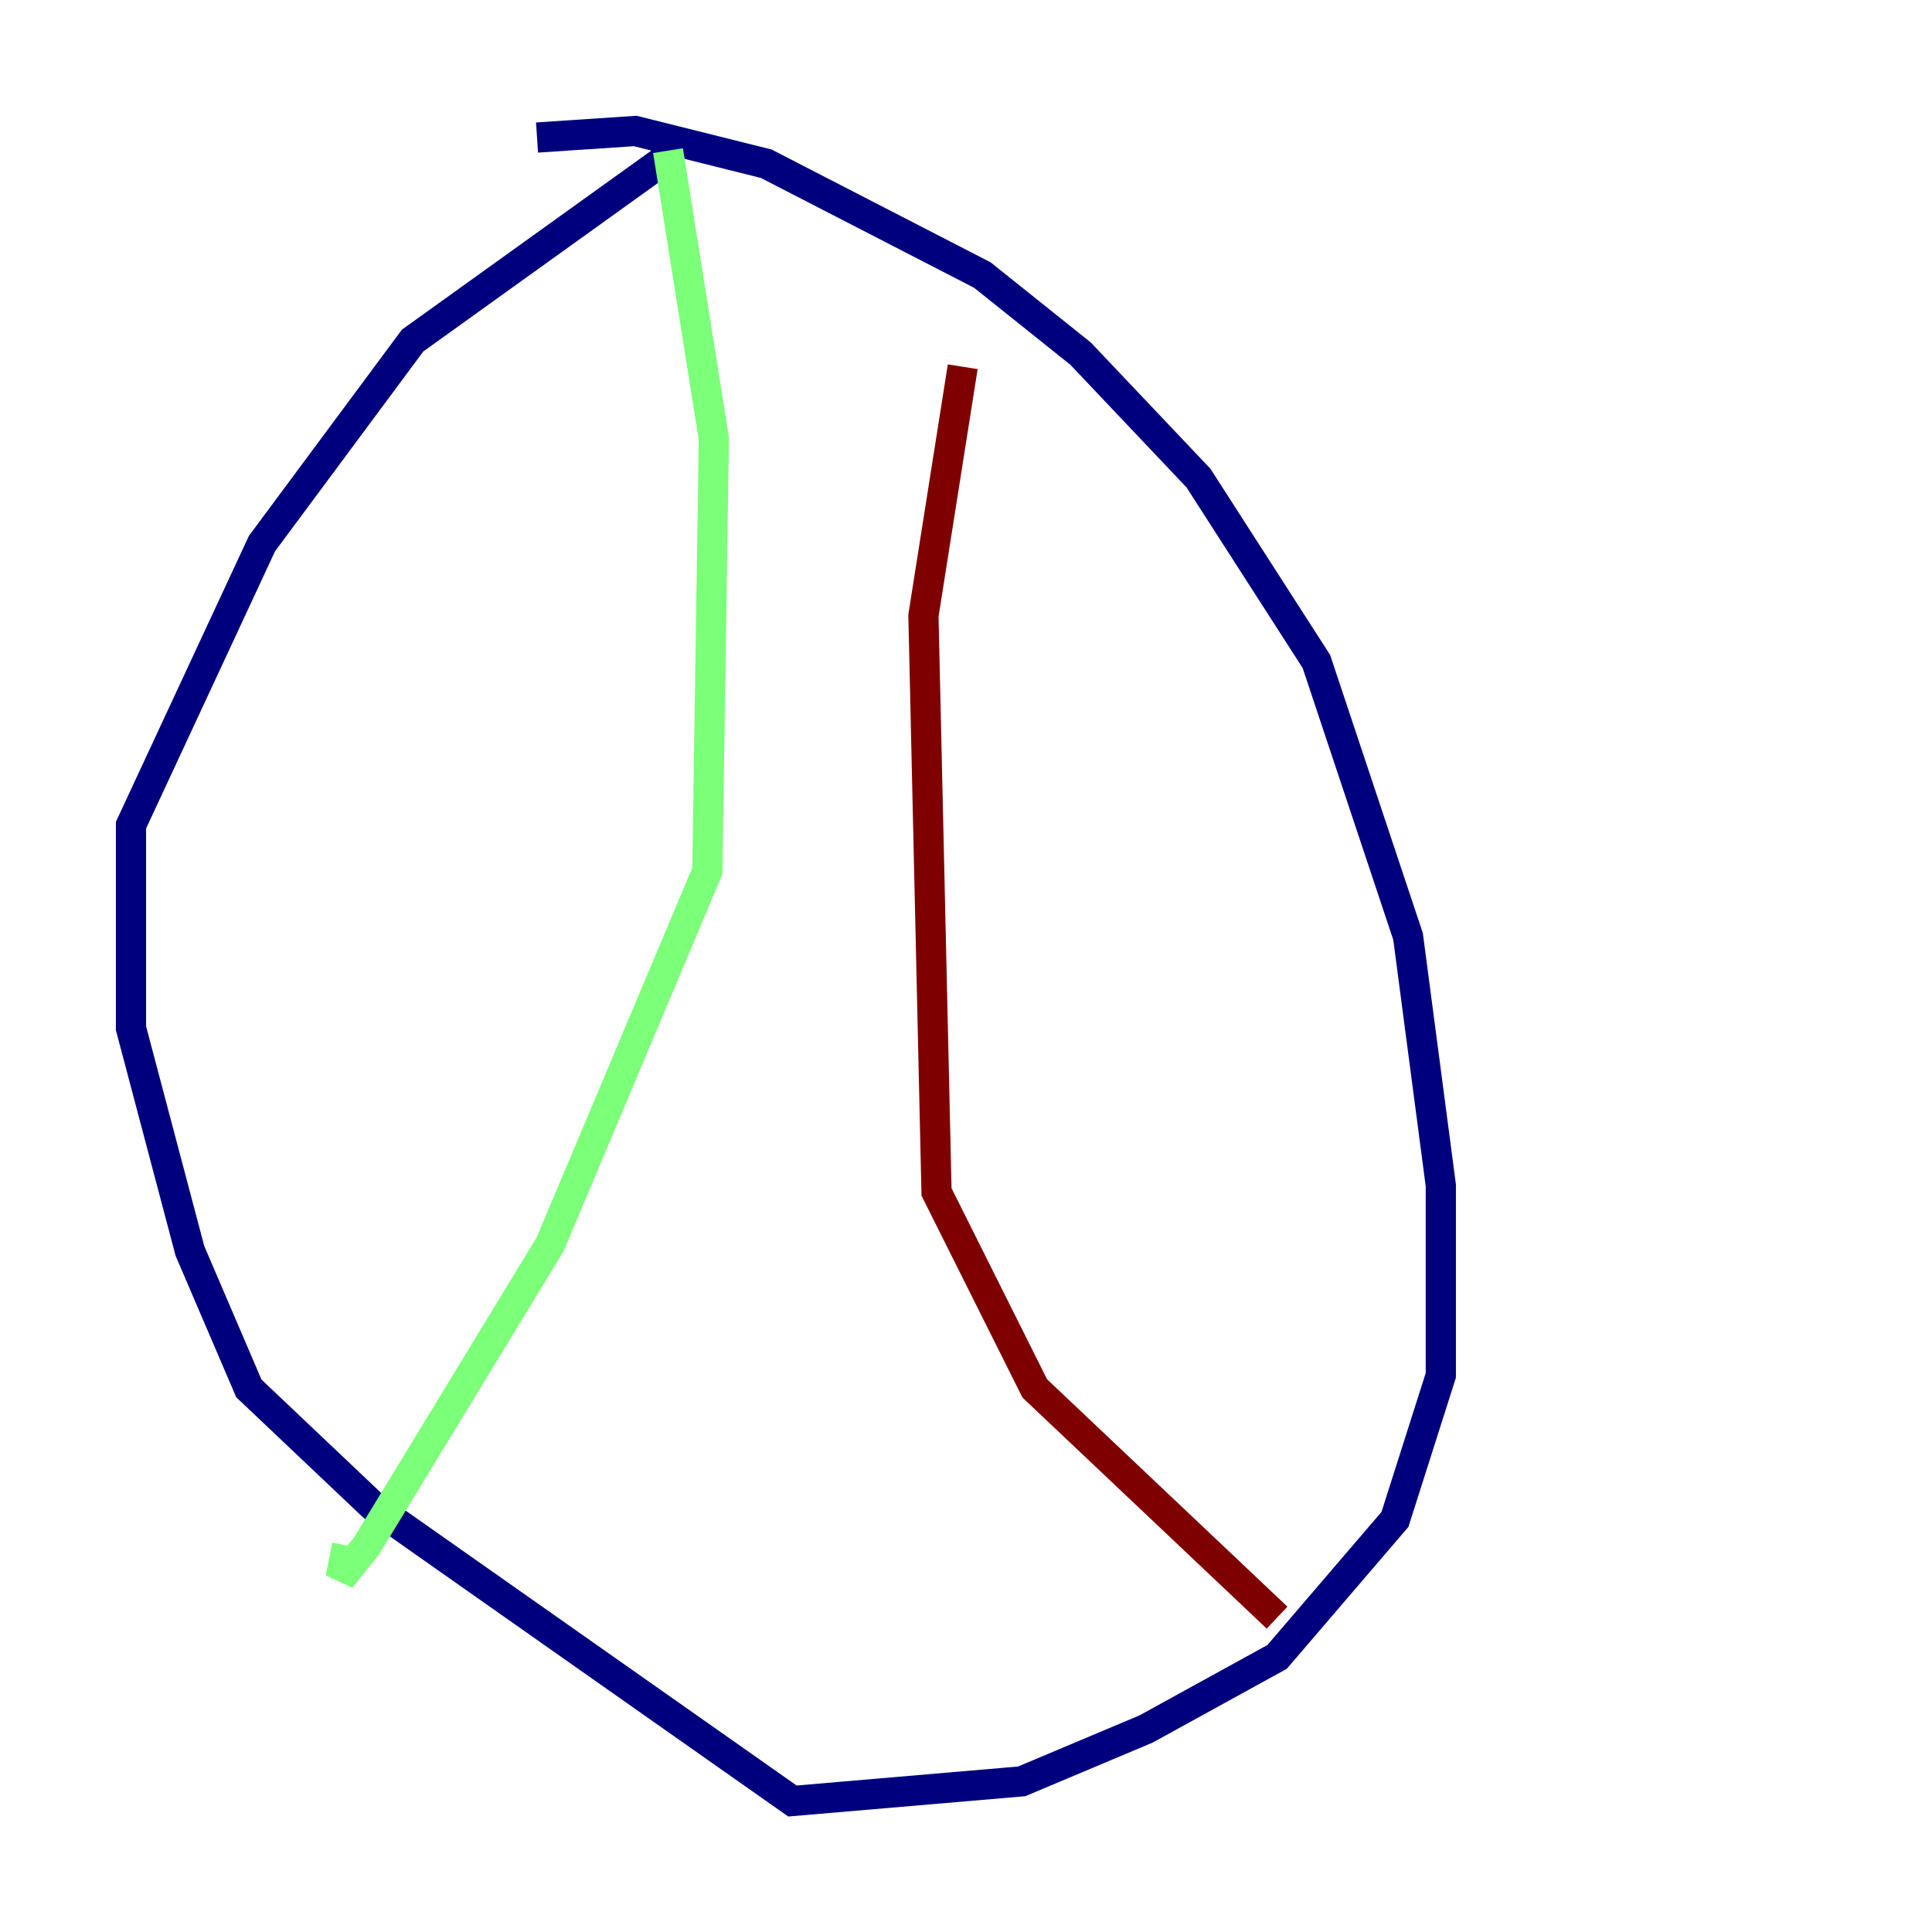 <?xml version="1.0" encoding="utf-8" ?>
<svg baseProfile="tiny" height="128" version="1.2" viewBox="0,0,128,128" width="128" xmlns="http://www.w3.org/2000/svg" xmlns:ev="http://www.w3.org/2001/xml-events" xmlns:xlink="http://www.w3.org/1999/xlink"><defs /><polyline fill="none" points="35.58,9.112 42.088,8.678 50.766,10.848 65.085,18.224 71.593,23.43 79.403,31.675 87.214,43.824 93.288,62.047 95.458,78.536 95.458,91.119 92.42,100.664 84.61,109.776 75.932,114.549 67.688,118.02 52.502,119.322 24.732,99.797 16.488,91.986 12.583,82.875 8.678,68.122 8.678,54.671 17.356,36.014 27.336,22.563 44.258,10.414" stroke="#00007f" stroke-width="2" /><polyline fill="none" points="44.258,9.98 47.295,29.071 46.861,57.709 36.447,82.441 24.298,102.4 22.563,104.57 22.997,102.4" stroke="#7cff79" stroke-width="2" /><polyline fill="none" points="63.783,24.298 61.18,40.786 62.047,78.969 68.556,91.986 84.61,107.173" stroke="#7f0000" stroke-width="2" /></svg>